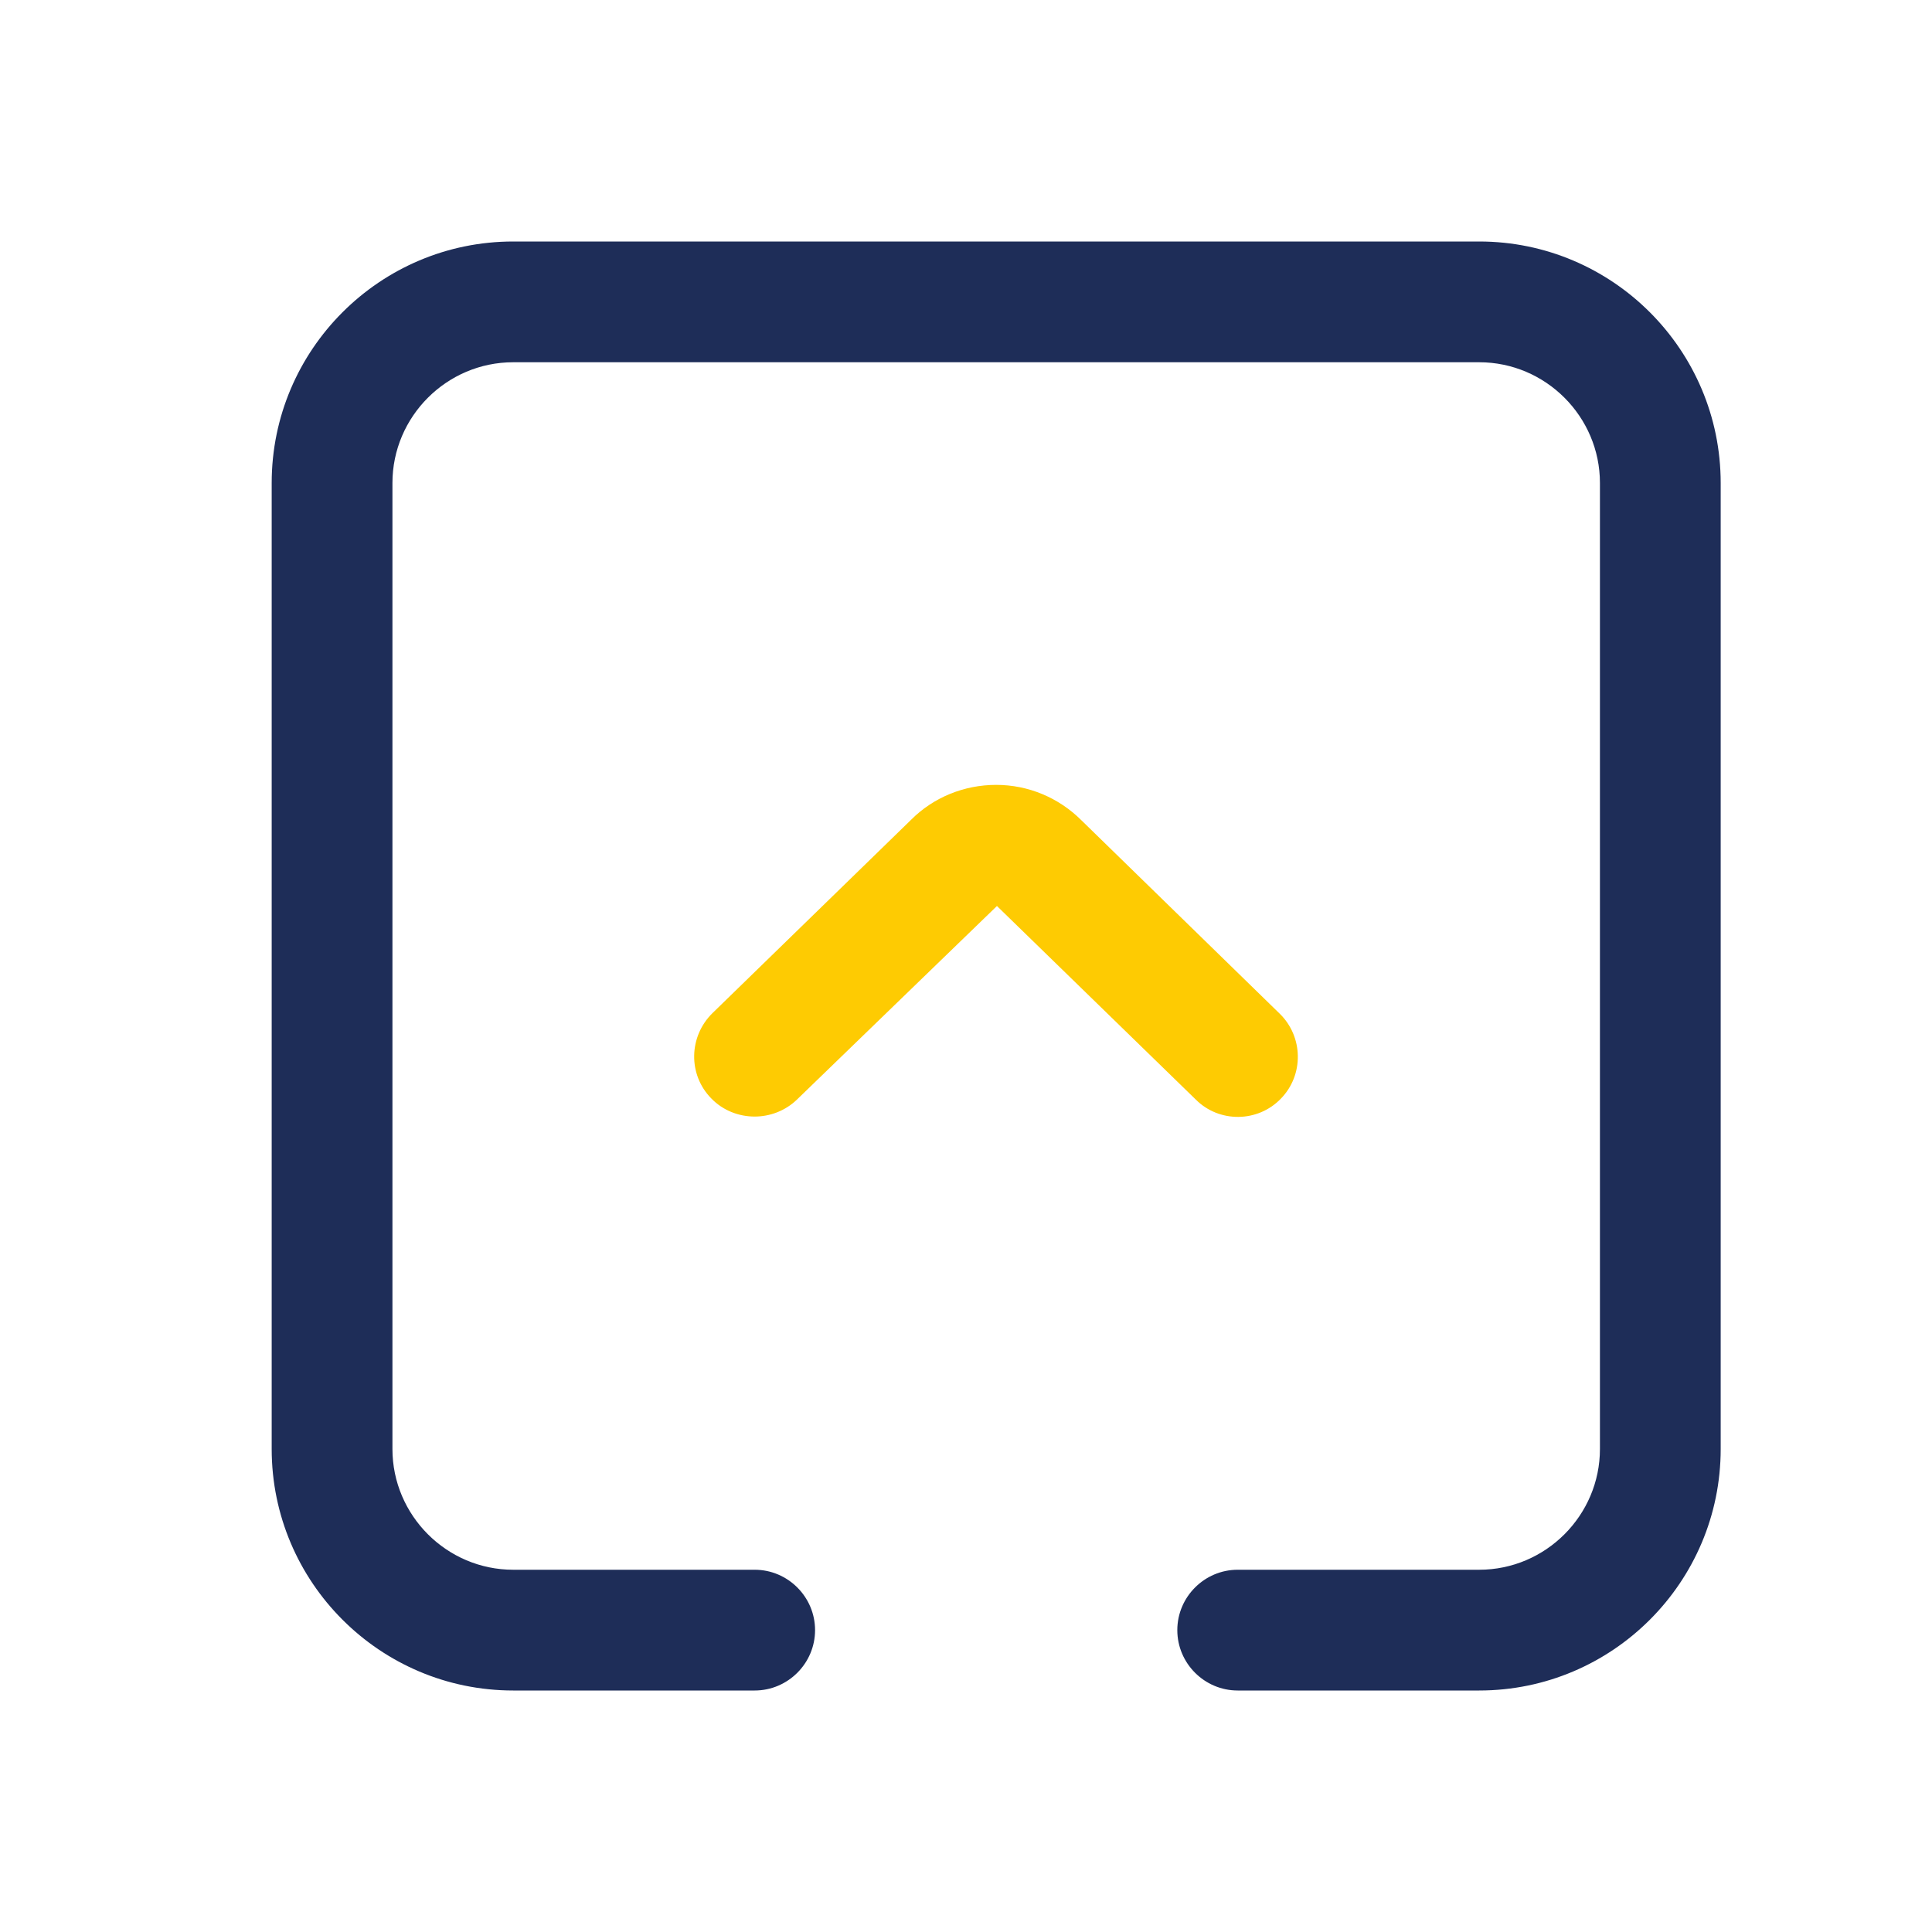 <?xml version="1.0" encoding="utf-8"?>
<!-- Generator: Adobe Illustrator 23.0.3, SVG Export Plug-In . SVG Version: 6.00 Build 0)  -->
<svg version="1.1" id="Layer" xmlns="http://www.w3.org/2000/svg" xmlns:xlink="http://www.w3.org/1999/xlink" x="0px" y="0px"
	 viewBox="0 0 512 512" style="enable-background:new 0 0 512 512;" xml:space="preserve">
<style type="text/css">
	.st0{fill:#1E2D58;}
	.st1{fill:#FECB02;}
</style>
<path class="st0" d="M392,64H136c-35.3,0-64,28.7-64,64v256c0,35.3,28.7,64,64,64h64c8.8,0,16-7.2,16-16s-7.2-16-16-16h-64
	c-17.6,0-32-14.4-32-32V128c0-17.6,14.4-32,32-32h256c17.6,0,32,14.4,32,32v256c0,17.6-14.4,32-32,32h-64c-8.8,0-16,7.2-16,16
	s7.2,16,16,16h64c35.3,0,64-28.7,64-64V128C456,92.7,427.3,64,392,64z"/>
<path class="st1" d="M339.4,291.2c6.2-6.3,6-16.5-0.3-22.6l-52.5-51.2c-6-6-14.1-9.4-22.6-9.4s-16.6,3.3-22.5,9.2l-52.7,51.3
	c-6.3,6.2-6.5,16.3-0.3,22.6c3.1,3.2,7.3,4.8,11.5,4.8c4,0,8.1-1.5,11.2-4.5l53-51.3l52.7,51.3C323.1,297.6,333.3,297.5,339.4,291.2
	z"/>
</svg>
